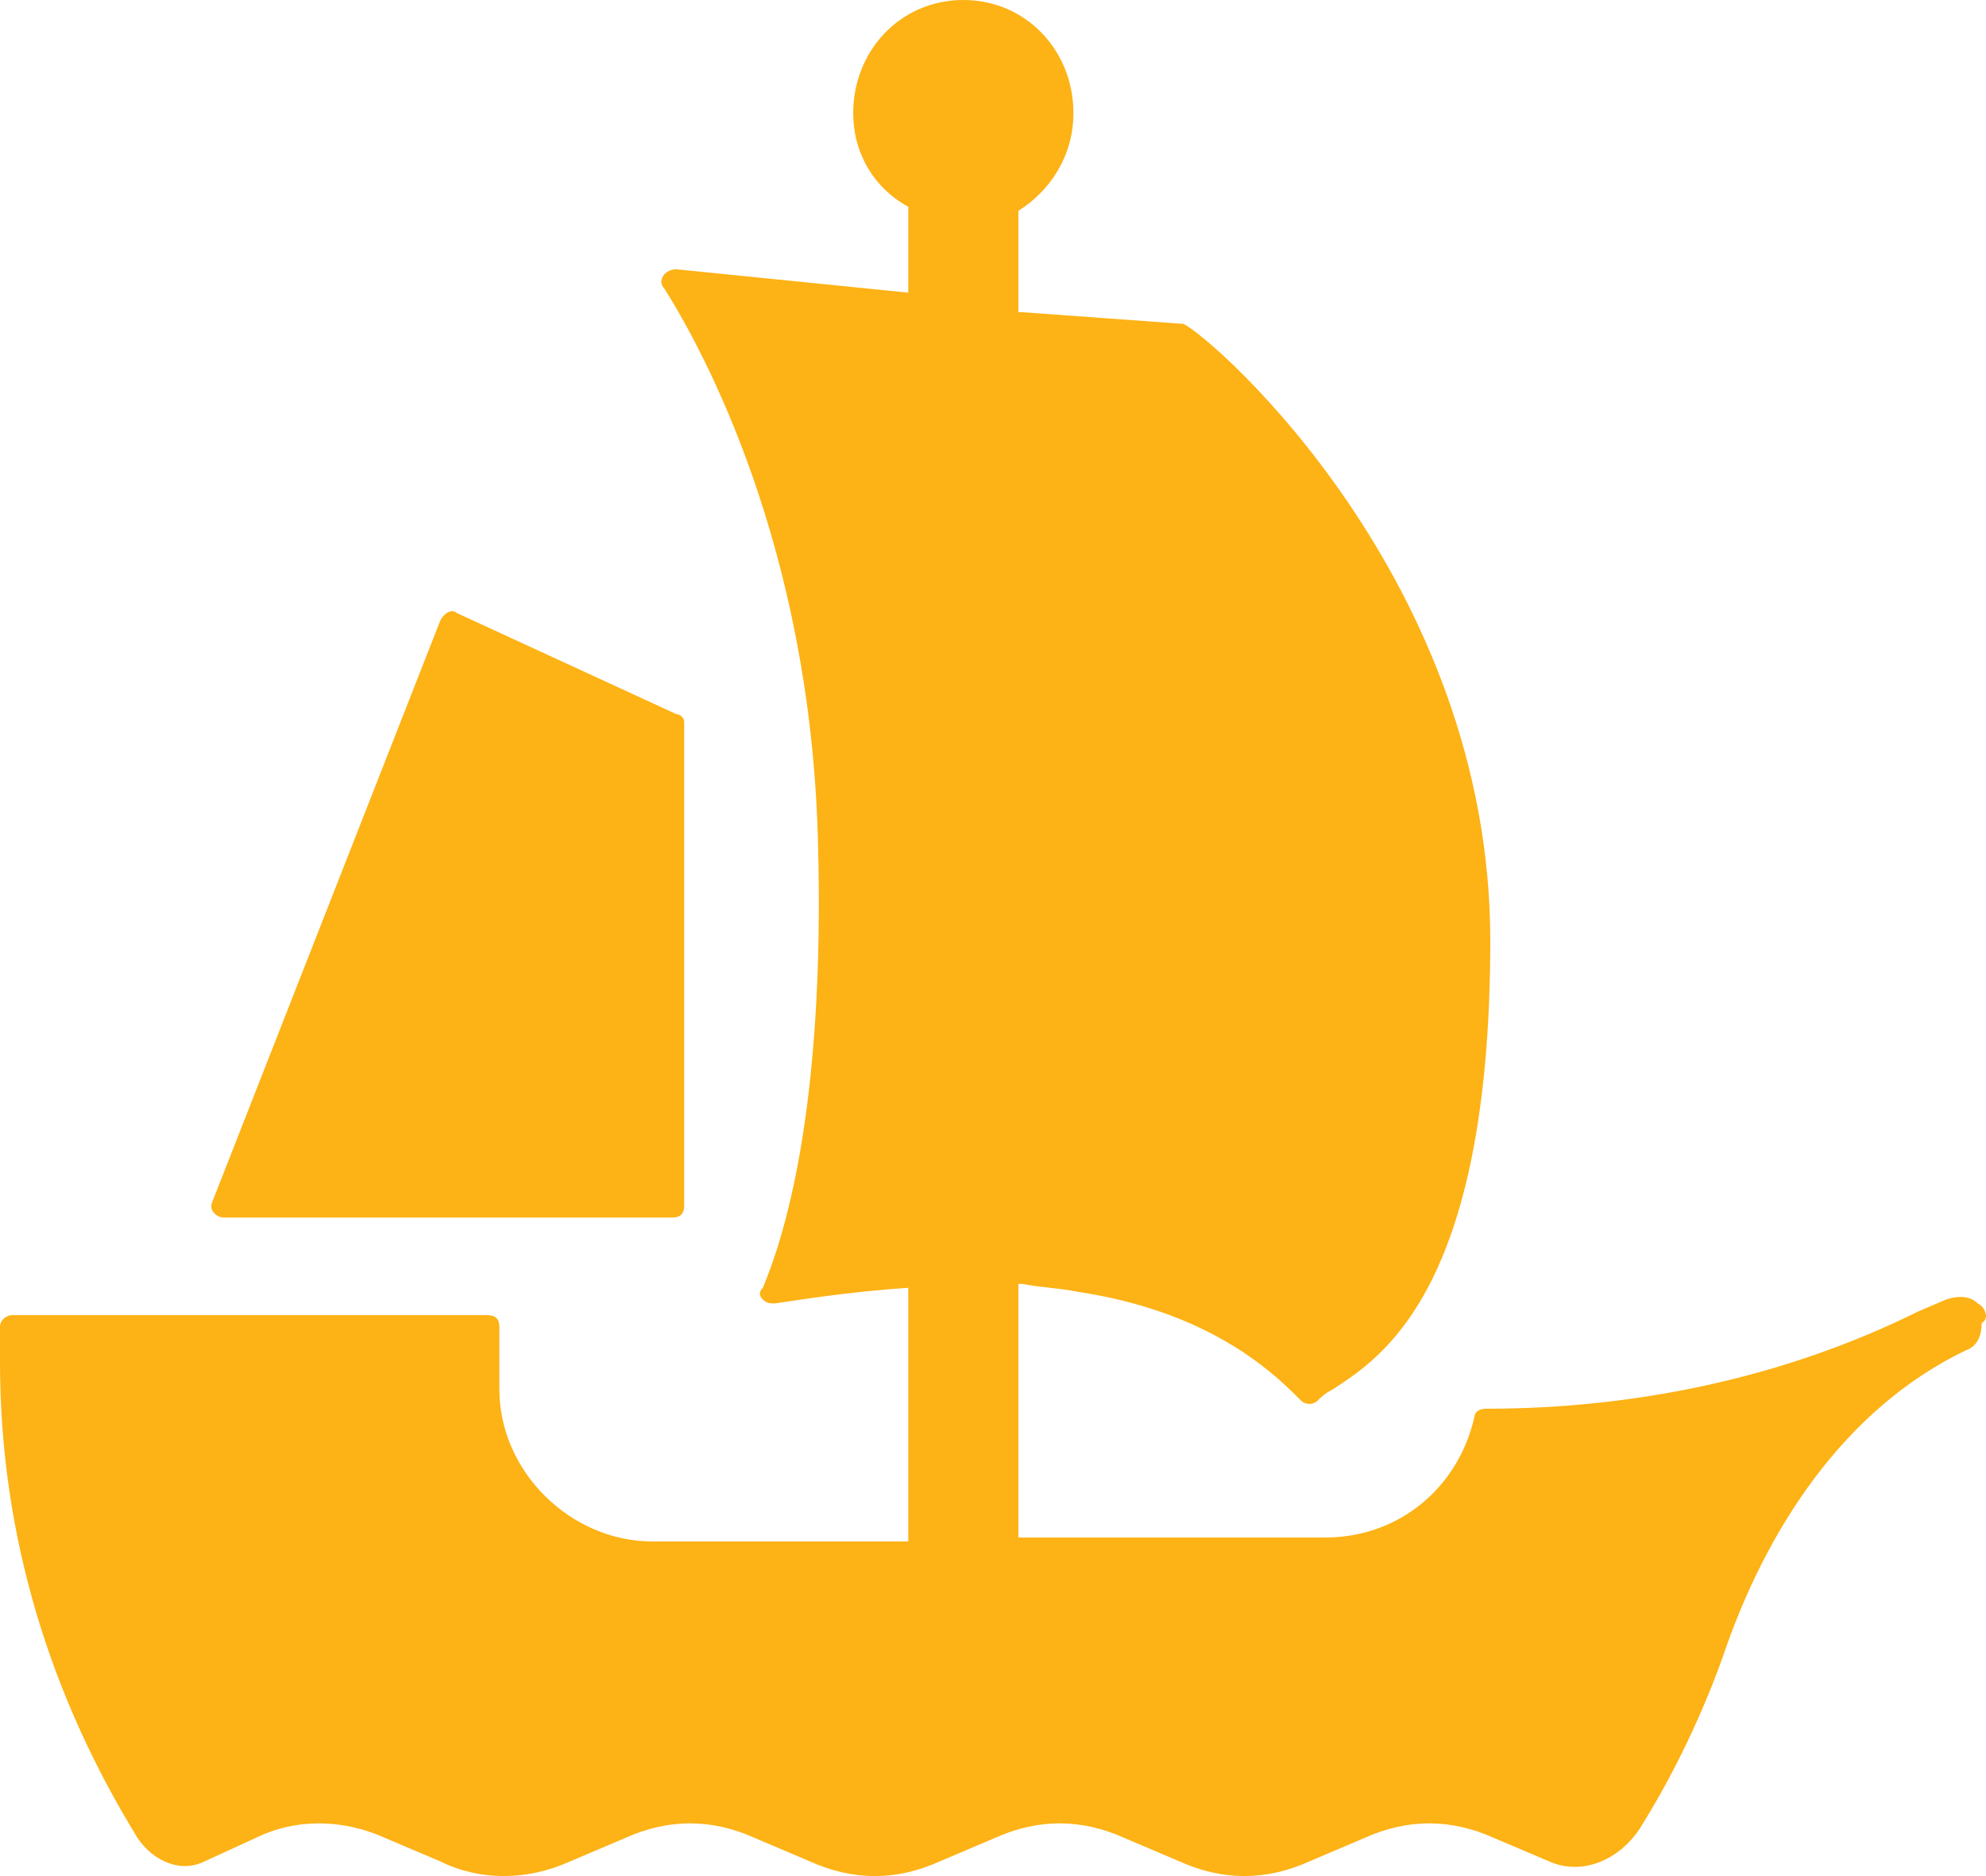 <svg width="18" height="17" viewBox="0 0 18 17" fill="#fdb215" xmlns="http://www.w3.org/2000/svg">
<path d="M6.13 6.471L4.134 5.552C4.098 5.516 4.027 5.552 3.991 5.622L1.924 10.891C1.889 10.962 1.96 11.033 2.031 11.033H6.094C6.165 11.033 6.201 10.997 6.201 10.927V6.542C6.201 6.506 6.165 6.471 6.13 6.471ZM17.925 11.811C17.854 11.74 17.747 11.74 17.64 11.775L17.391 11.881C16.179 12.483 14.825 12.765 13.471 12.765C13.4 12.765 13.364 12.801 13.364 12.836C13.221 13.473 12.687 13.932 12.01 13.932H9.23V11.634H9.266C9.444 11.669 9.586 11.669 9.765 11.705C10.941 11.881 11.511 12.412 11.76 12.659L11.796 12.695C11.832 12.73 11.903 12.73 11.938 12.695C11.974 12.659 12.01 12.624 12.081 12.589C12.509 12.306 13.507 11.705 13.507 8.522C13.507 5.269 11.012 3.076 10.727 2.935L9.266 2.829H9.23V1.91C9.515 1.733 9.729 1.414 9.729 1.025C9.729 0.46 9.301 0 8.731 0C8.161 0 7.733 0.46 7.733 1.025C7.733 1.379 7.911 1.697 8.232 1.874V2.652L6.13 2.44C6.023 2.44 5.951 2.546 6.023 2.617C6.379 3.183 7.341 4.951 7.413 7.603C7.484 10.078 7.092 11.245 6.914 11.669C6.878 11.705 6.878 11.74 6.914 11.775C6.949 11.811 6.985 11.811 7.021 11.811C7.27 11.775 7.698 11.705 8.232 11.669V13.968H5.916C5.167 13.968 4.526 13.331 4.526 12.589V12.023C4.526 11.952 4.49 11.917 4.419 11.917H0.107C0.071 11.917 0 11.952 0 12.023C0 12.129 0 12.235 0 12.341C0 13.932 0.463 15.382 1.247 16.655C1.39 16.867 1.639 16.974 1.853 16.867L2.316 16.655C2.673 16.478 3.1 16.478 3.492 16.655L3.991 16.867C4.348 17.044 4.775 17.044 5.167 16.867L5.666 16.655C6.058 16.478 6.45 16.478 6.842 16.655L7.341 16.867C7.733 17.044 8.125 17.044 8.517 16.867L9.016 16.655C9.408 16.478 9.8 16.478 10.192 16.655L10.691 16.867C11.083 17.044 11.475 17.044 11.867 16.867L12.366 16.655C12.758 16.478 13.15 16.478 13.542 16.655L14.041 16.867C14.362 17.009 14.718 16.832 14.896 16.514C15.181 16.054 15.431 15.524 15.609 15.029C16.001 13.862 16.714 12.765 17.819 12.235C17.925 12.2 17.961 12.094 17.961 11.988C18.032 11.952 17.997 11.846 17.925 11.811Z" fill="#fdb215"/>
</svg>
